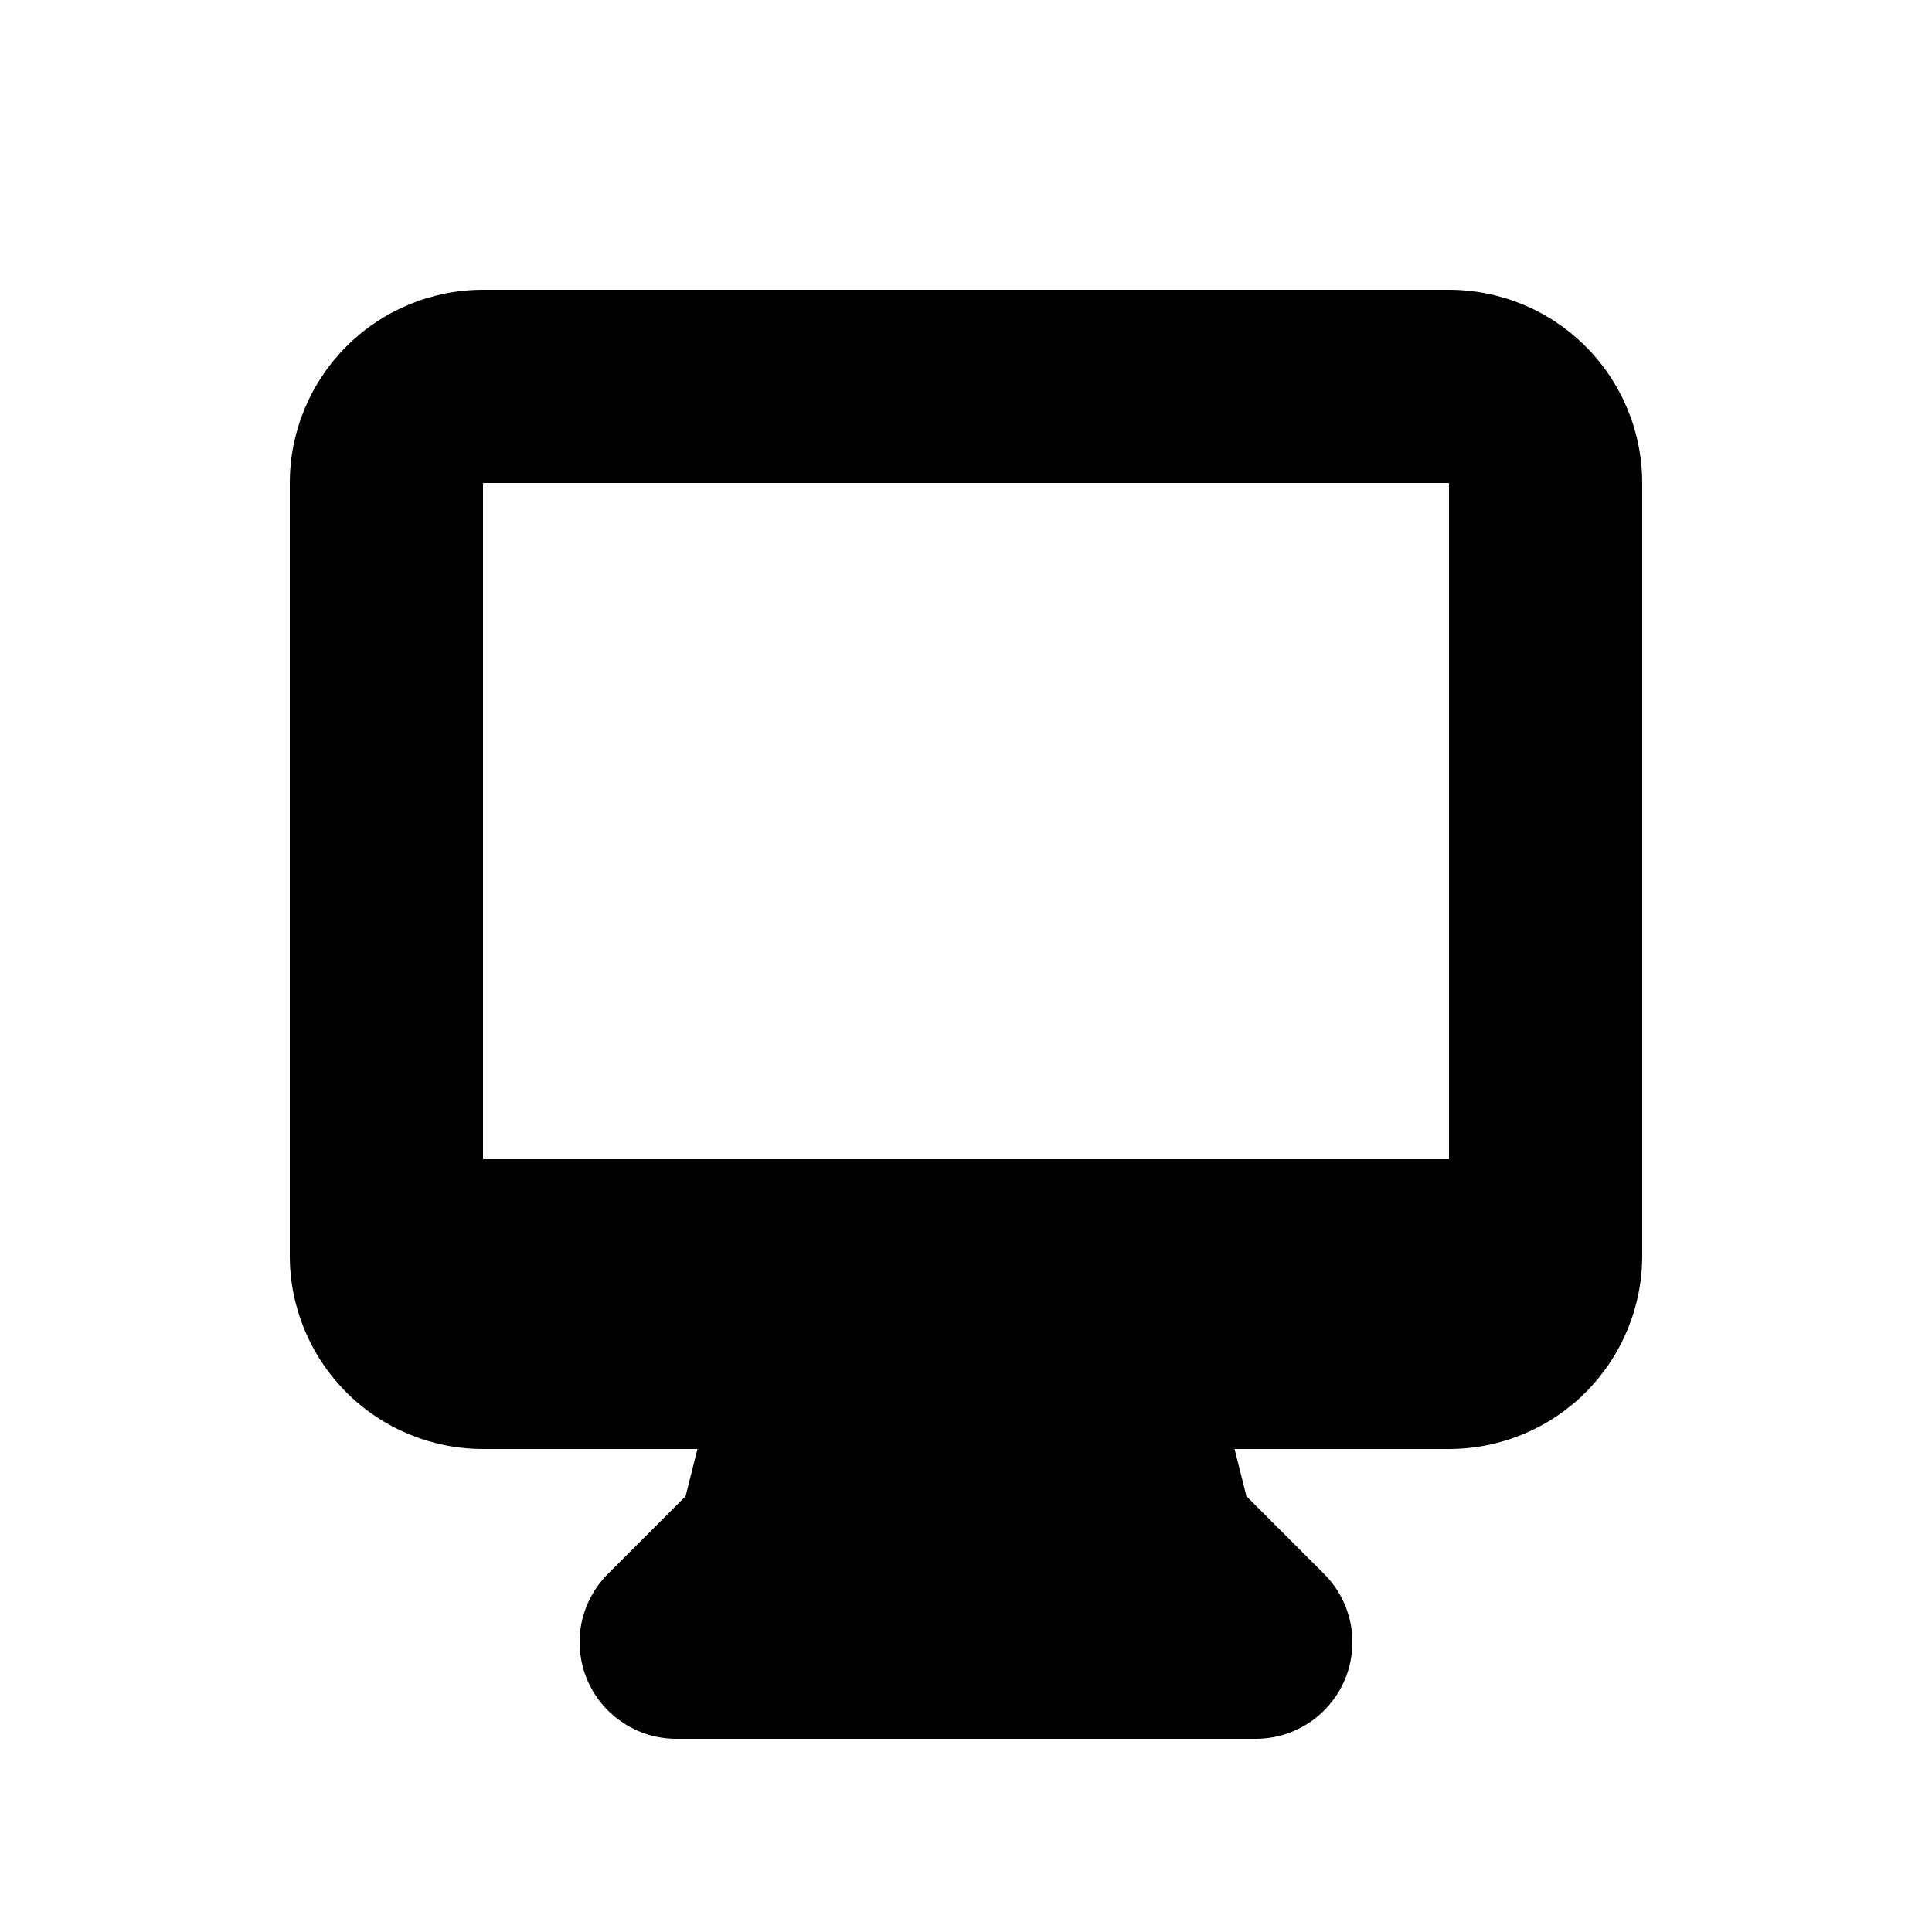 <svg id="icon" viewBox="0 0 20 20" fill="currentColor" xmlns="http://www.w3.org/2000/svg">
<path fill-rule="evenodd" clip-rule="evenodd" d="M3 5C3 4.47 3.211 3.961 3.586 3.586C3.961 3.211 4.47 3 5 3H15C15.53 3 16.039 3.211 16.414 3.586C16.789 3.961 17 4.47 17 5V13C17 13.53 16.789 14.039 16.414 14.414C16.039 14.789 15.53 15 15 15H12.78L12.903 15.489L13.707 16.293C13.847 16.433 13.942 16.611 13.981 16.805C14.019 16.999 13.999 17.2 13.924 17.383C13.848 17.565 13.72 17.721 13.556 17.831C13.391 17.941 13.198 18 13 18H7C6.802 18 6.609 17.941 6.445 17.831C6.28 17.721 6.152 17.565 6.076 17.383C6.001 17.2 5.981 16.999 6.019 16.805C6.058 16.611 6.153 16.433 6.293 16.293L7.097 15.489L7.22 15H5C4.47 15 3.961 14.789 3.586 14.414C3.211 14.039 3 13.53 3 13V5ZM8.771 12H5V5H15V12H8.771Z"/>
</svg>